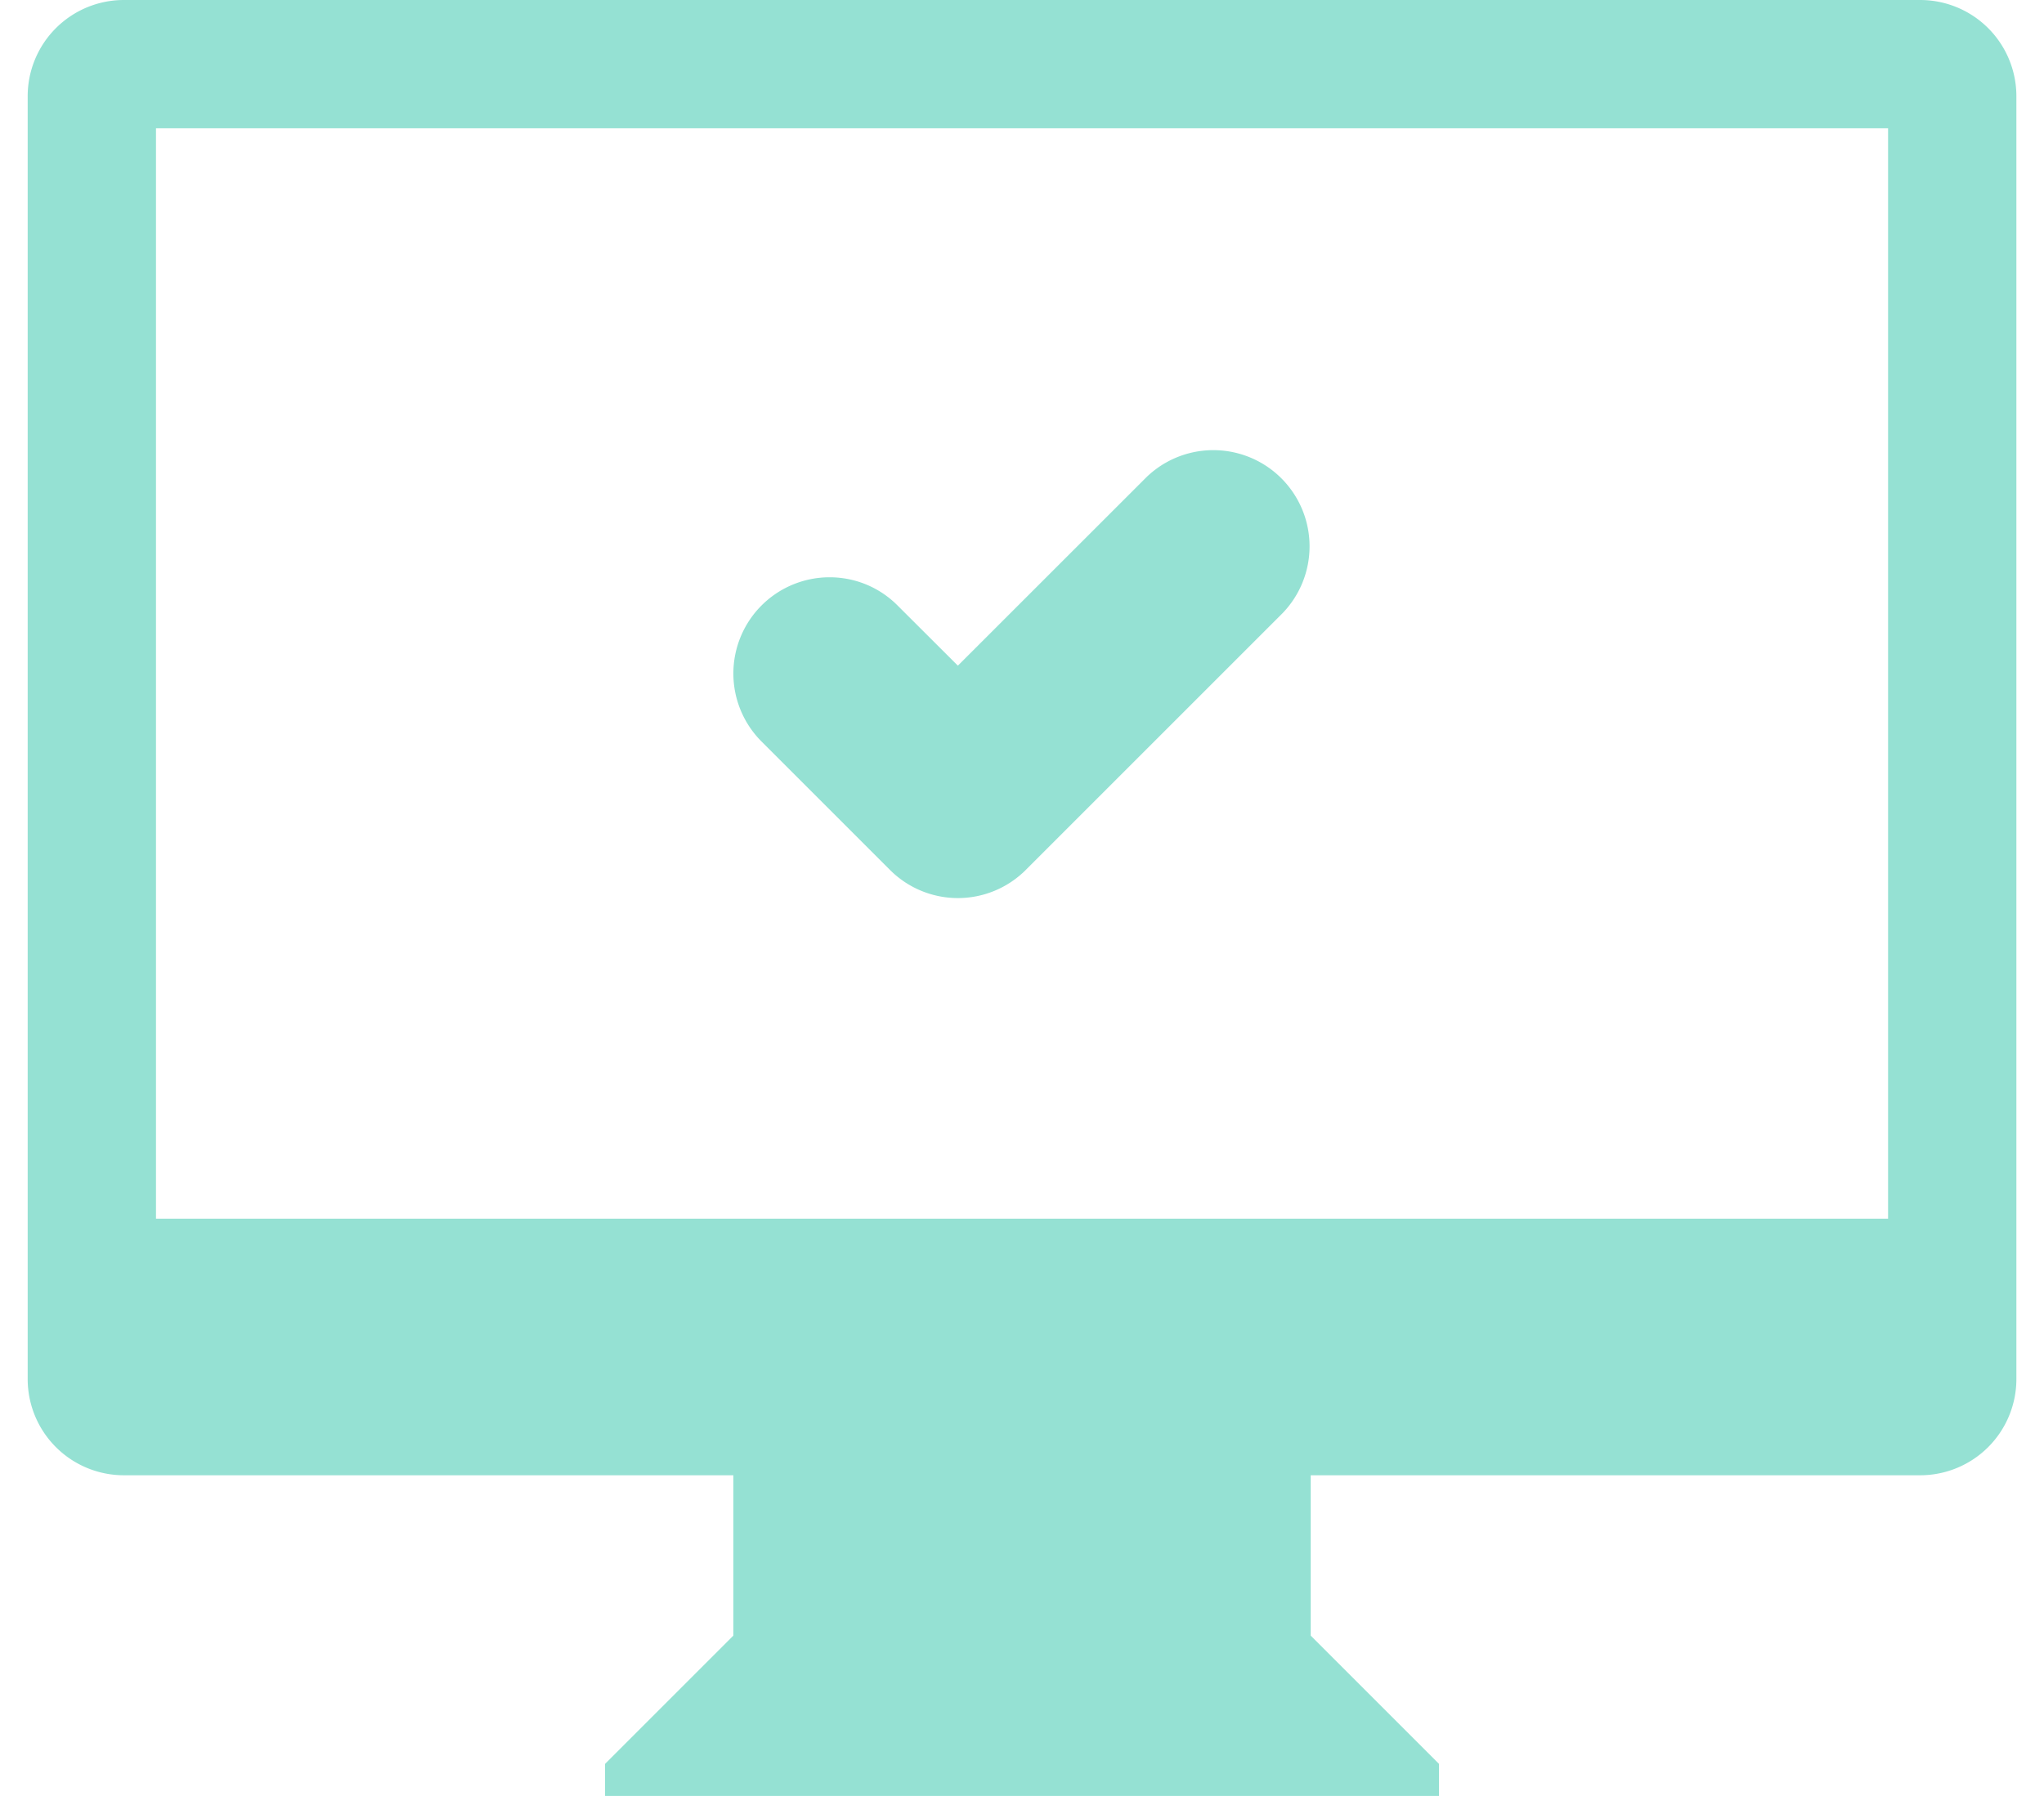 <svg width="33" height="29" xmlns="http://www.w3.org/2000/svg" xmlns:xlink="http://www.w3.org/1999/xlink" xmlns:svgjs="http://svgjs.com/svgjs" viewBox="0.446 0 32.107 29" fill="#95e1d3"><svg xmlns="http://www.w3.org/2000/svg" width="33" height="29" viewBox="1.5 1 31 28"><path paint-order="stroke fill markers" fill-rule="evenodd" d="M31 24h-7.5-2v2.5l2 2v.5h-13v-.5l2-2V24h-2H3a1.5 1.5 0 0 1-1.5-1.5v-20A1.5 1.5 0 0 1 3 1h28a1.5 1.5 0 0 1 1.5 1.5v20A1.5 1.5 0 0 1 31 24zm-.5-21h-27v17h27V3zM14 10c.414 0 .79.168 1.06.44l.94.938 2.94-2.939a1.5 1.5 0 0 1 2.121 2.121l-4 4a1.496 1.496 0 0 1-2.122 0l-2-2A1.5 1.5 0 0 1 14 10z"/></svg></svg>